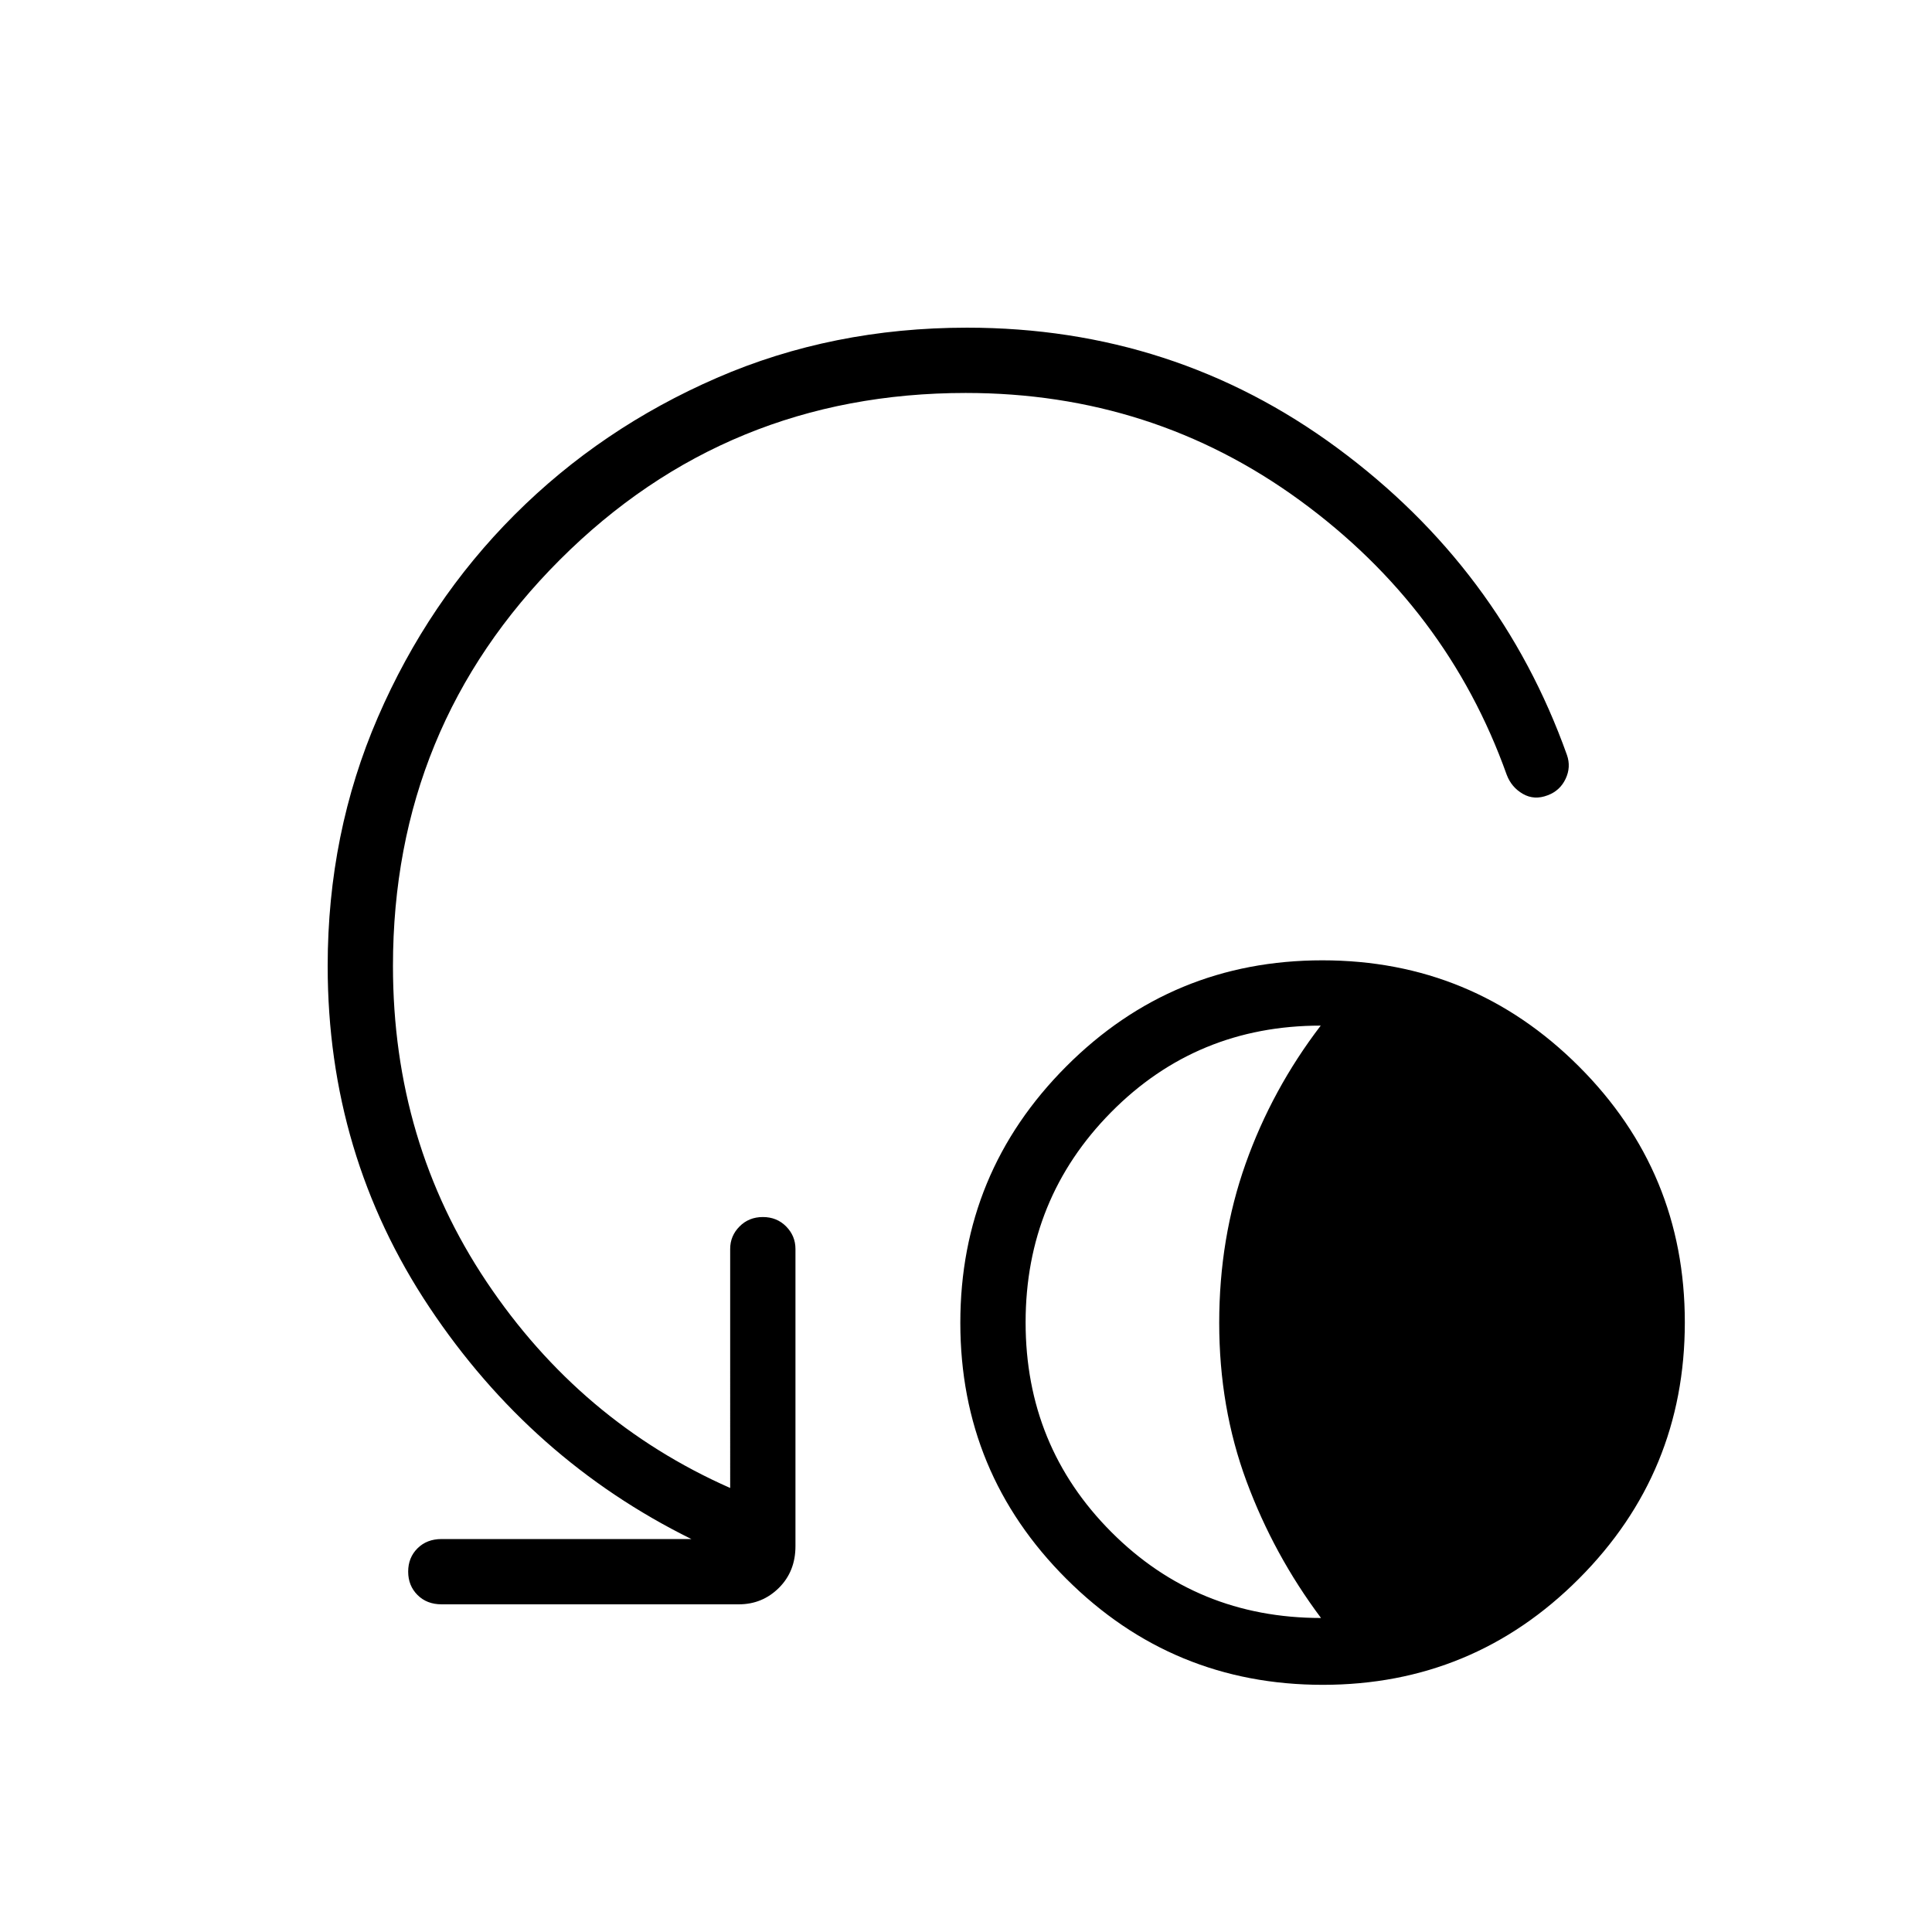 <svg xmlns="http://www.w3.org/2000/svg" height="40" viewBox="0 -960 960 960" width="40"><path d="M657.29-122.82q-74.65 0-127.38-52.62-52.73-52.61-52.73-127.27 0-74.65 52.62-127.38 52.61-52.73 127.27-52.73 74.65 0 127.38 52.62 52.73 52.61 52.73 127.27 0 74.65-52.62 127.38-52.61 52.73-127.27 52.73Zm-.88-33.21q-23.45-31.32-37.02-67.91-13.57-36.6-13.57-78.73 0-42.14 13.12-79.1 13.12-36.95 37.32-68.61-61.61 0-104.13 43.01-42.51 43.02-42.51 104.47 0 61.45 42.6 104.16 42.6 42.71 104.19 42.71ZM479.94-764.74q-118.85 0-201.77 82.91-82.91 82.92-82.91 201.83 0 87.44 46.53 156.95 46.54 69.51 121.03 102.42V-339.4q0-6.48 4.64-11.17 4.64-4.69 11.61-4.69 6.96 0 11.57 4.69 4.62 4.69 4.62 11.17v147.7q0 12.53-8.23 20.71-8.23 8.17-19.94 8.17H219.4q-7.31 0-11.95-4.64-4.63-4.64-4.63-11.61 0-6.96 4.63-11.57 4.64-4.62 11.95-4.62h124.14q-79.68-39.35-130.2-115.19Q162.82-386.3 162.82-480q0-65.98 24.95-123.61 24.95-57.62 67.97-100.65 43.03-43.02 100.45-67.97 57.42-24.95 124.33-24.95 102.91 0 183.94 59.76 81.02 59.75 114.14 152.55 2.12 6.02-.67 11.89-2.78 5.86-8.84 8.13-6.72 2.61-12.41-.69-5.69-3.29-8.03-9.55-29.62-82.92-102.78-136.29-73.16-53.36-165.93-53.36Z"/></svg>